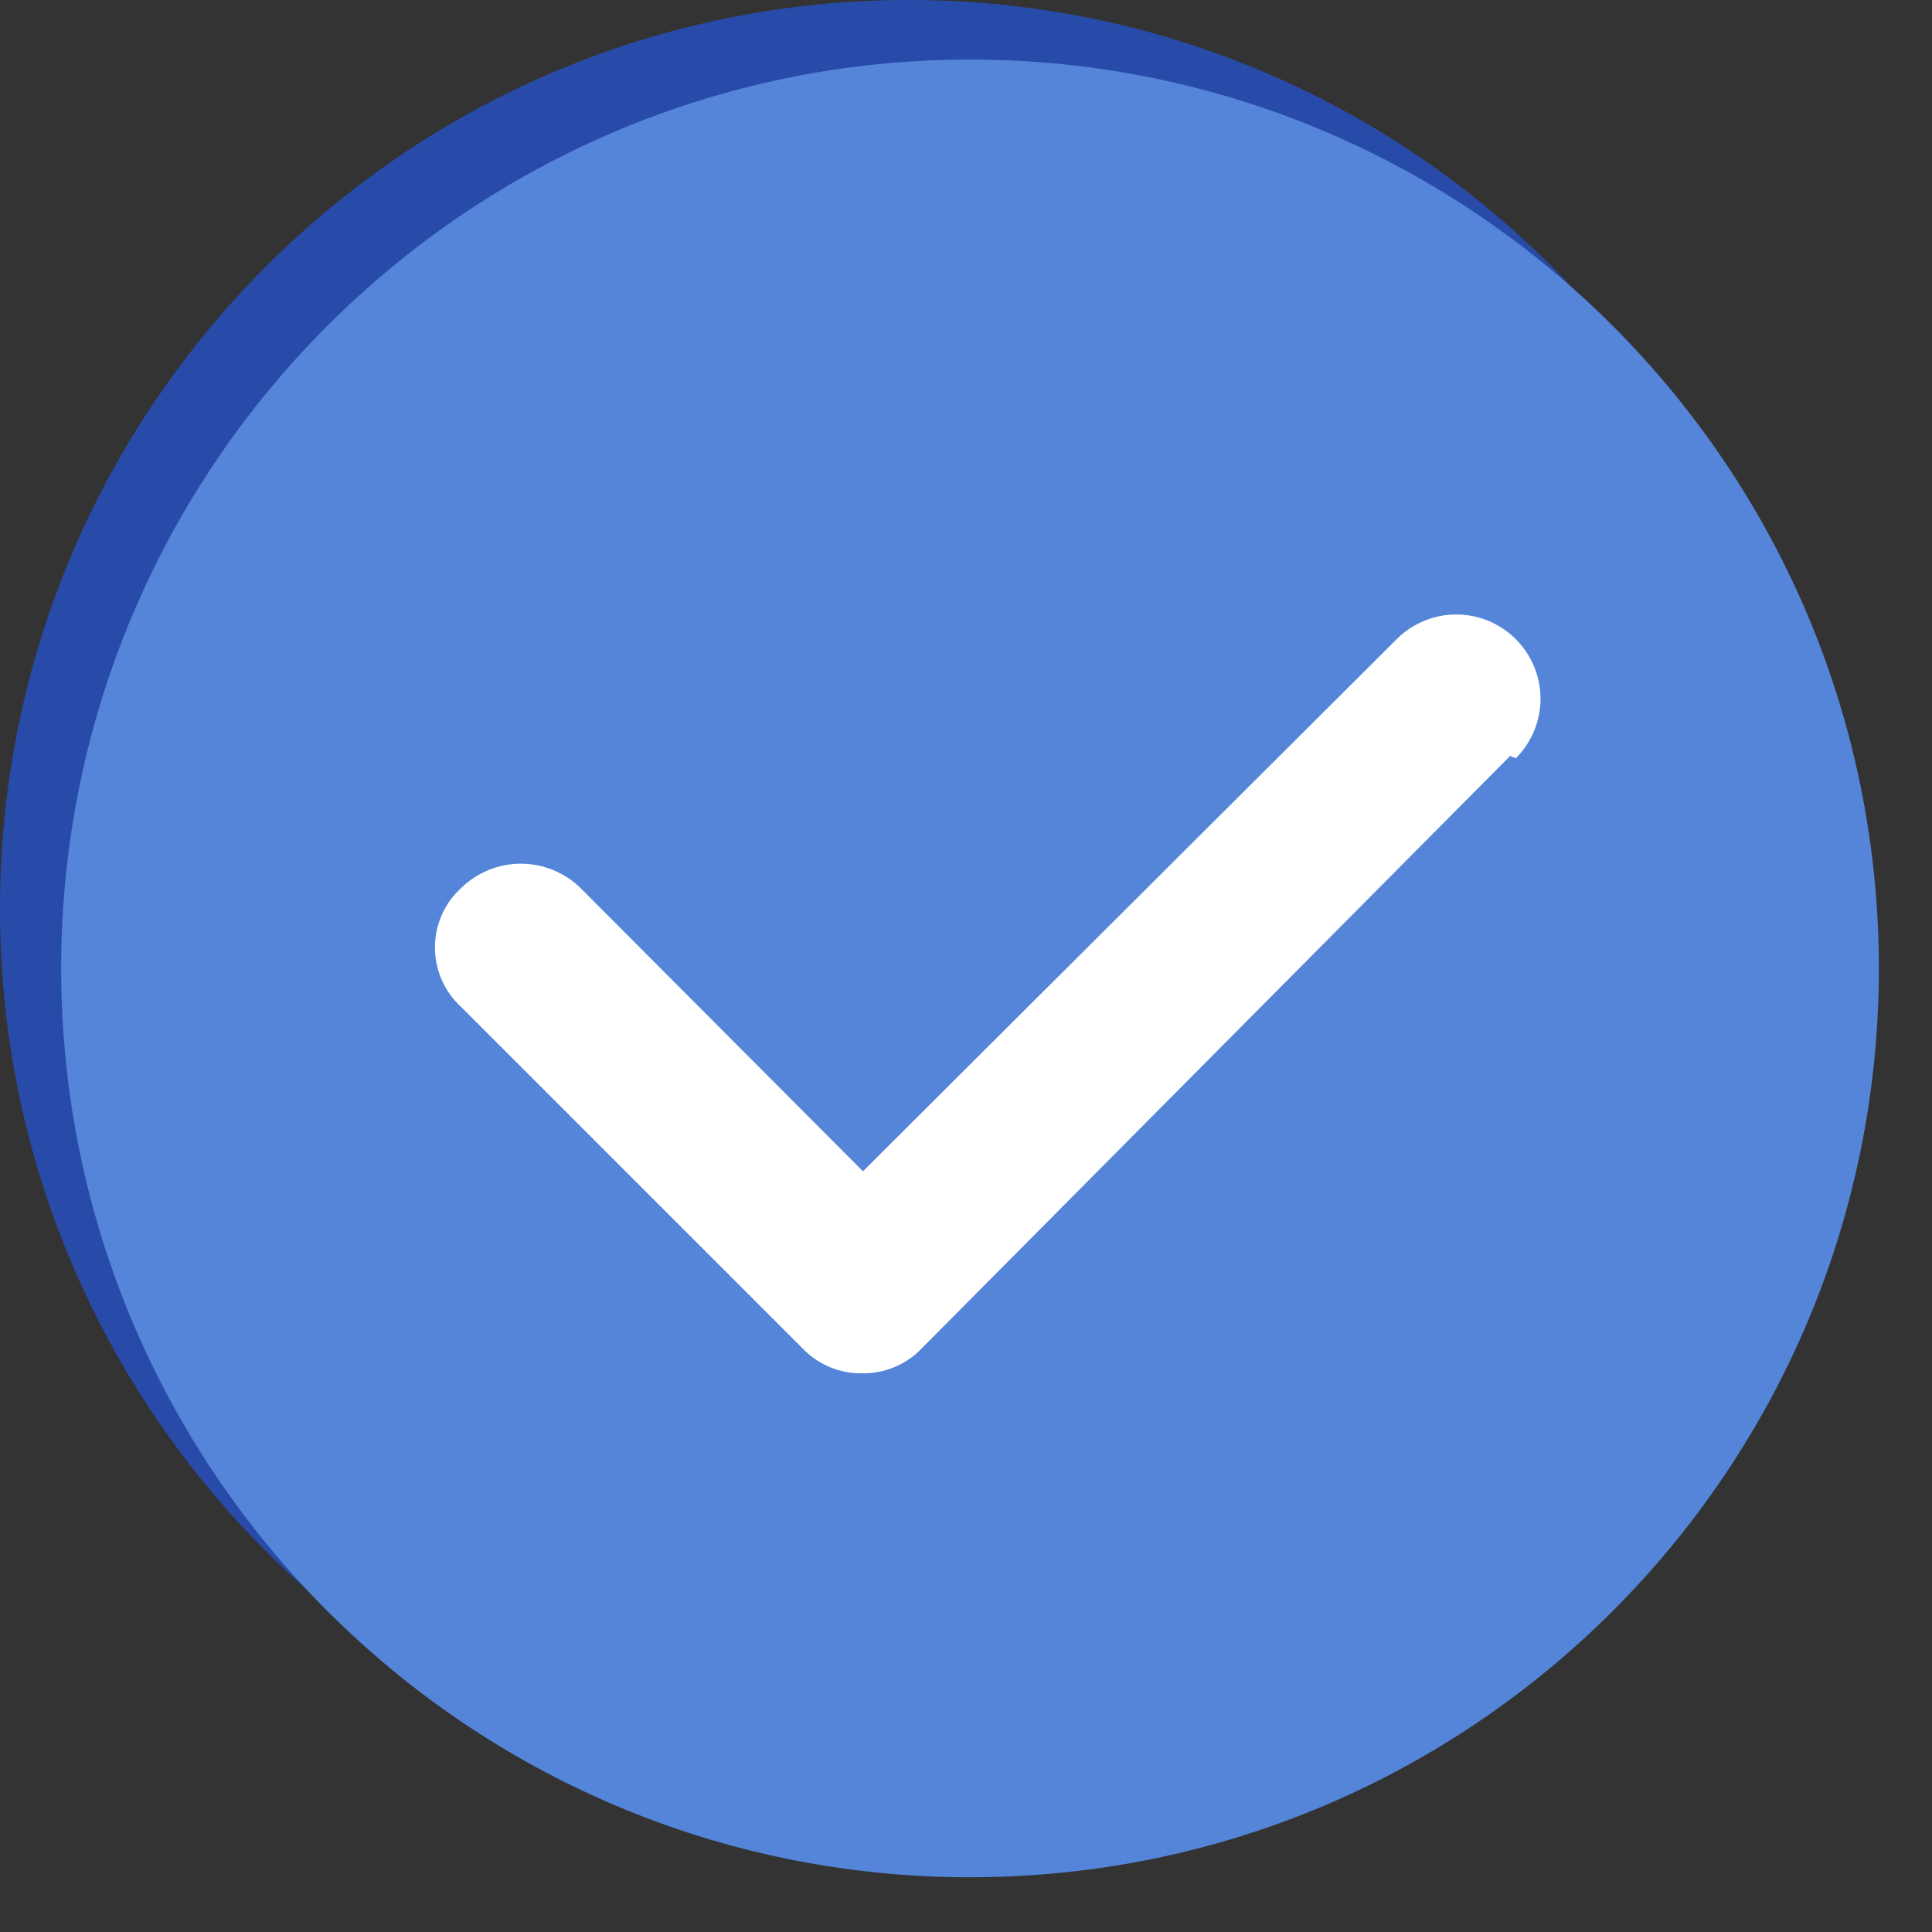<svg width="24" height="24" viewBox="0 0 24 24" fill="none" xmlns="http://www.w3.org/2000/svg">
<rect x="0" y="0" width="24" height="24" fill="#333333" stroke="none"/>
<g clip-path="url(#clip0_1057_6604)">
<path d="M11.29 22.58C17.525 22.58 22.58 17.525 22.58 11.29C22.58 5.055 17.525 0 11.29 0C5.055 0 0 5.055 0 11.29C0 17.525 5.055 22.58 11.29 22.58Z" fill="#284BAA"/>
<path d="M12.05 23.32C18.285 23.32 23.34 18.265 23.34 12.03C23.34 5.795 18.285 0.74 12.05 0.74C5.815 0.74 0.76 5.795 0.76 12.03C0.76 18.265 5.815 23.32 12.05 23.32Z" fill="#5485D9"/>
<path d="M18.76 9.39L11.45 16.75C11.355 16.85 11.24 16.929 11.112 16.982C10.985 17.036 10.848 17.062 10.71 17.06C10.572 17.062 10.435 17.036 10.307 16.982C10.18 16.929 10.065 16.85 9.97 16.75L5.73 12.51C5.627 12.416 5.544 12.302 5.488 12.174C5.432 12.047 5.403 11.909 5.403 11.77C5.403 11.63 5.432 11.493 5.488 11.365C5.544 11.238 5.627 11.123 5.73 11.03C5.928 10.837 6.193 10.729 6.47 10.729C6.746 10.729 7.012 10.837 7.21 11.03L10.72 14.55L17.35 7.94C17.447 7.843 17.562 7.766 17.689 7.713C17.817 7.66 17.953 7.633 18.09 7.633C18.227 7.633 18.363 7.66 18.491 7.713C18.617 7.766 18.733 7.843 18.83 7.94C18.927 8.037 19.004 8.152 19.057 8.279C19.109 8.406 19.137 8.542 19.137 8.68C19.137 8.817 19.109 8.953 19.057 9.08C19.004 9.207 18.927 9.323 18.83 9.42L18.76 9.39Z" fill="white"/>
</g>
<defs>
<clipPath id="clip0_1057_6604">
<rect width="23.34" height="23.32" fill="white"/>
</clipPath>
</defs>
</svg>
